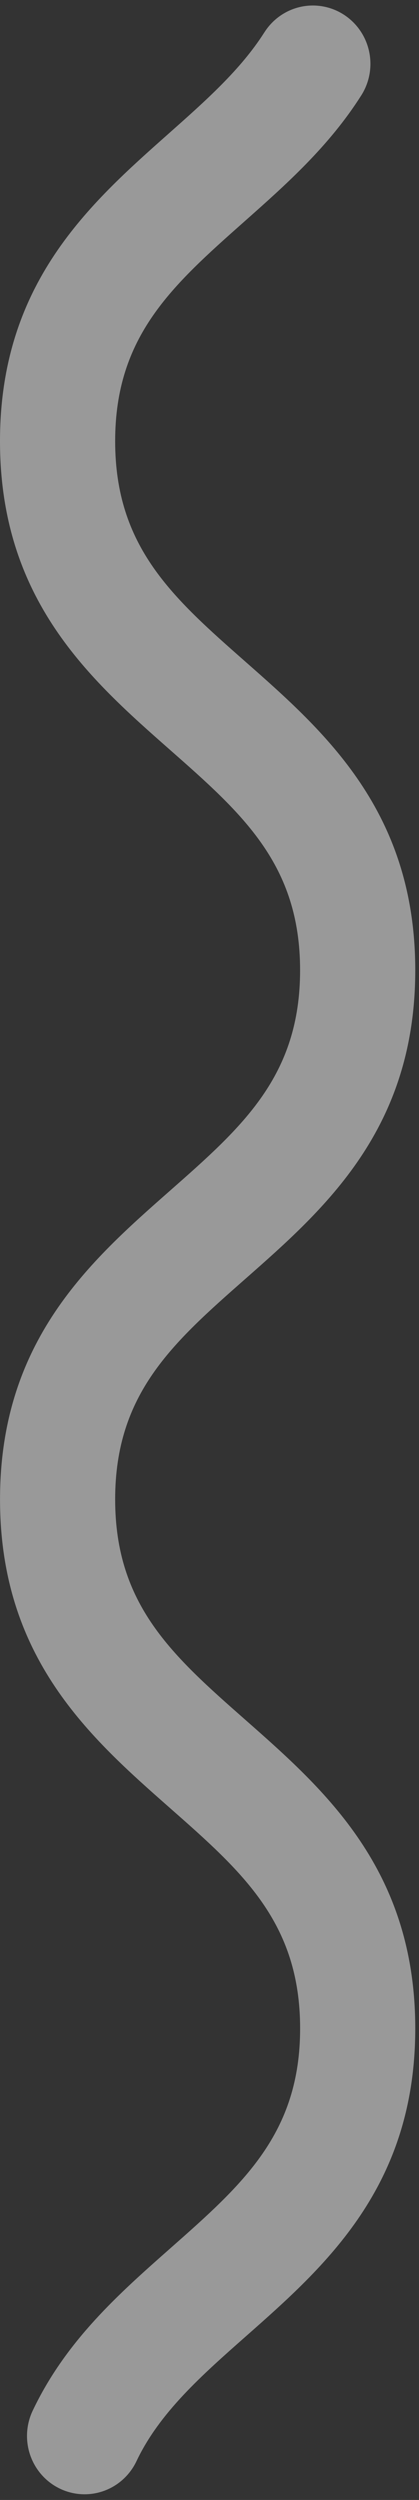 <svg width="56" height="334" viewBox="0 0 56 334" fill="none" xmlns="http://www.w3.org/2000/svg">
<rect x="0" y="0" width="56" height="334" fill="#333333" stroke="none"/>
<path d="M35.318 4.347C32.163 9.314 27.482 13.464 22.525 17.865C11.967 27.232 -1.52301e-05 37.848 -1.41428e-05 58.938C-1.30486e-05 80.161 12.06 90.787 22.697 100.161C32.425 108.732 40.108 115.503 40.108 129.626C40.108 143.75 32.432 150.525 22.701 159.098C12.06 168.473 0.004 179.1 0.004 200.32C0.004 221.54 12.064 232.169 22.701 241.543C32.429 250.114 40.112 256.887 40.112 271.011C40.112 285.057 32.461 291.817 22.773 300.372C15.908 306.44 8.812 312.709 4.367 322.078C3.484 323.942 3.368 326.084 4.045 328.034C4.721 329.984 6.135 331.582 7.975 332.476C9.814 333.37 11.93 333.488 13.855 332.802C15.78 332.117 17.358 330.685 18.24 328.822C21.311 322.343 26.934 317.376 32.887 312.117C43.486 302.755 55.5 292.143 55.5 271.01C55.5 249.787 43.441 239.16 32.803 229.784C23.075 221.212 15.391 214.441 15.391 200.318C15.391 186.195 23.075 179.423 32.803 170.851C43.444 161.475 55.5 150.849 55.5 129.629C55.5 108.409 43.441 97.78 32.803 88.406C23.074 79.835 15.391 73.063 15.391 58.94C15.391 44.913 23.014 38.154 32.667 29.591C38.207 24.674 43.938 19.59 48.265 12.775C48.817 11.914 49.196 10.951 49.38 9.942C49.564 8.932 49.549 7.896 49.336 6.892C49.123 5.888 48.717 4.937 48.14 4.093C47.563 3.249 46.827 2.528 45.974 1.973C45.121 1.418 44.169 1.039 43.171 0.858C42.173 0.677 41.15 0.697 40.16 0.918C39.17 1.139 38.233 1.555 37.402 2.144C36.572 2.733 35.864 3.482 35.321 4.348L35.318 4.347Z" fill="white" fill-opacity="0.5"/>
</svg>
